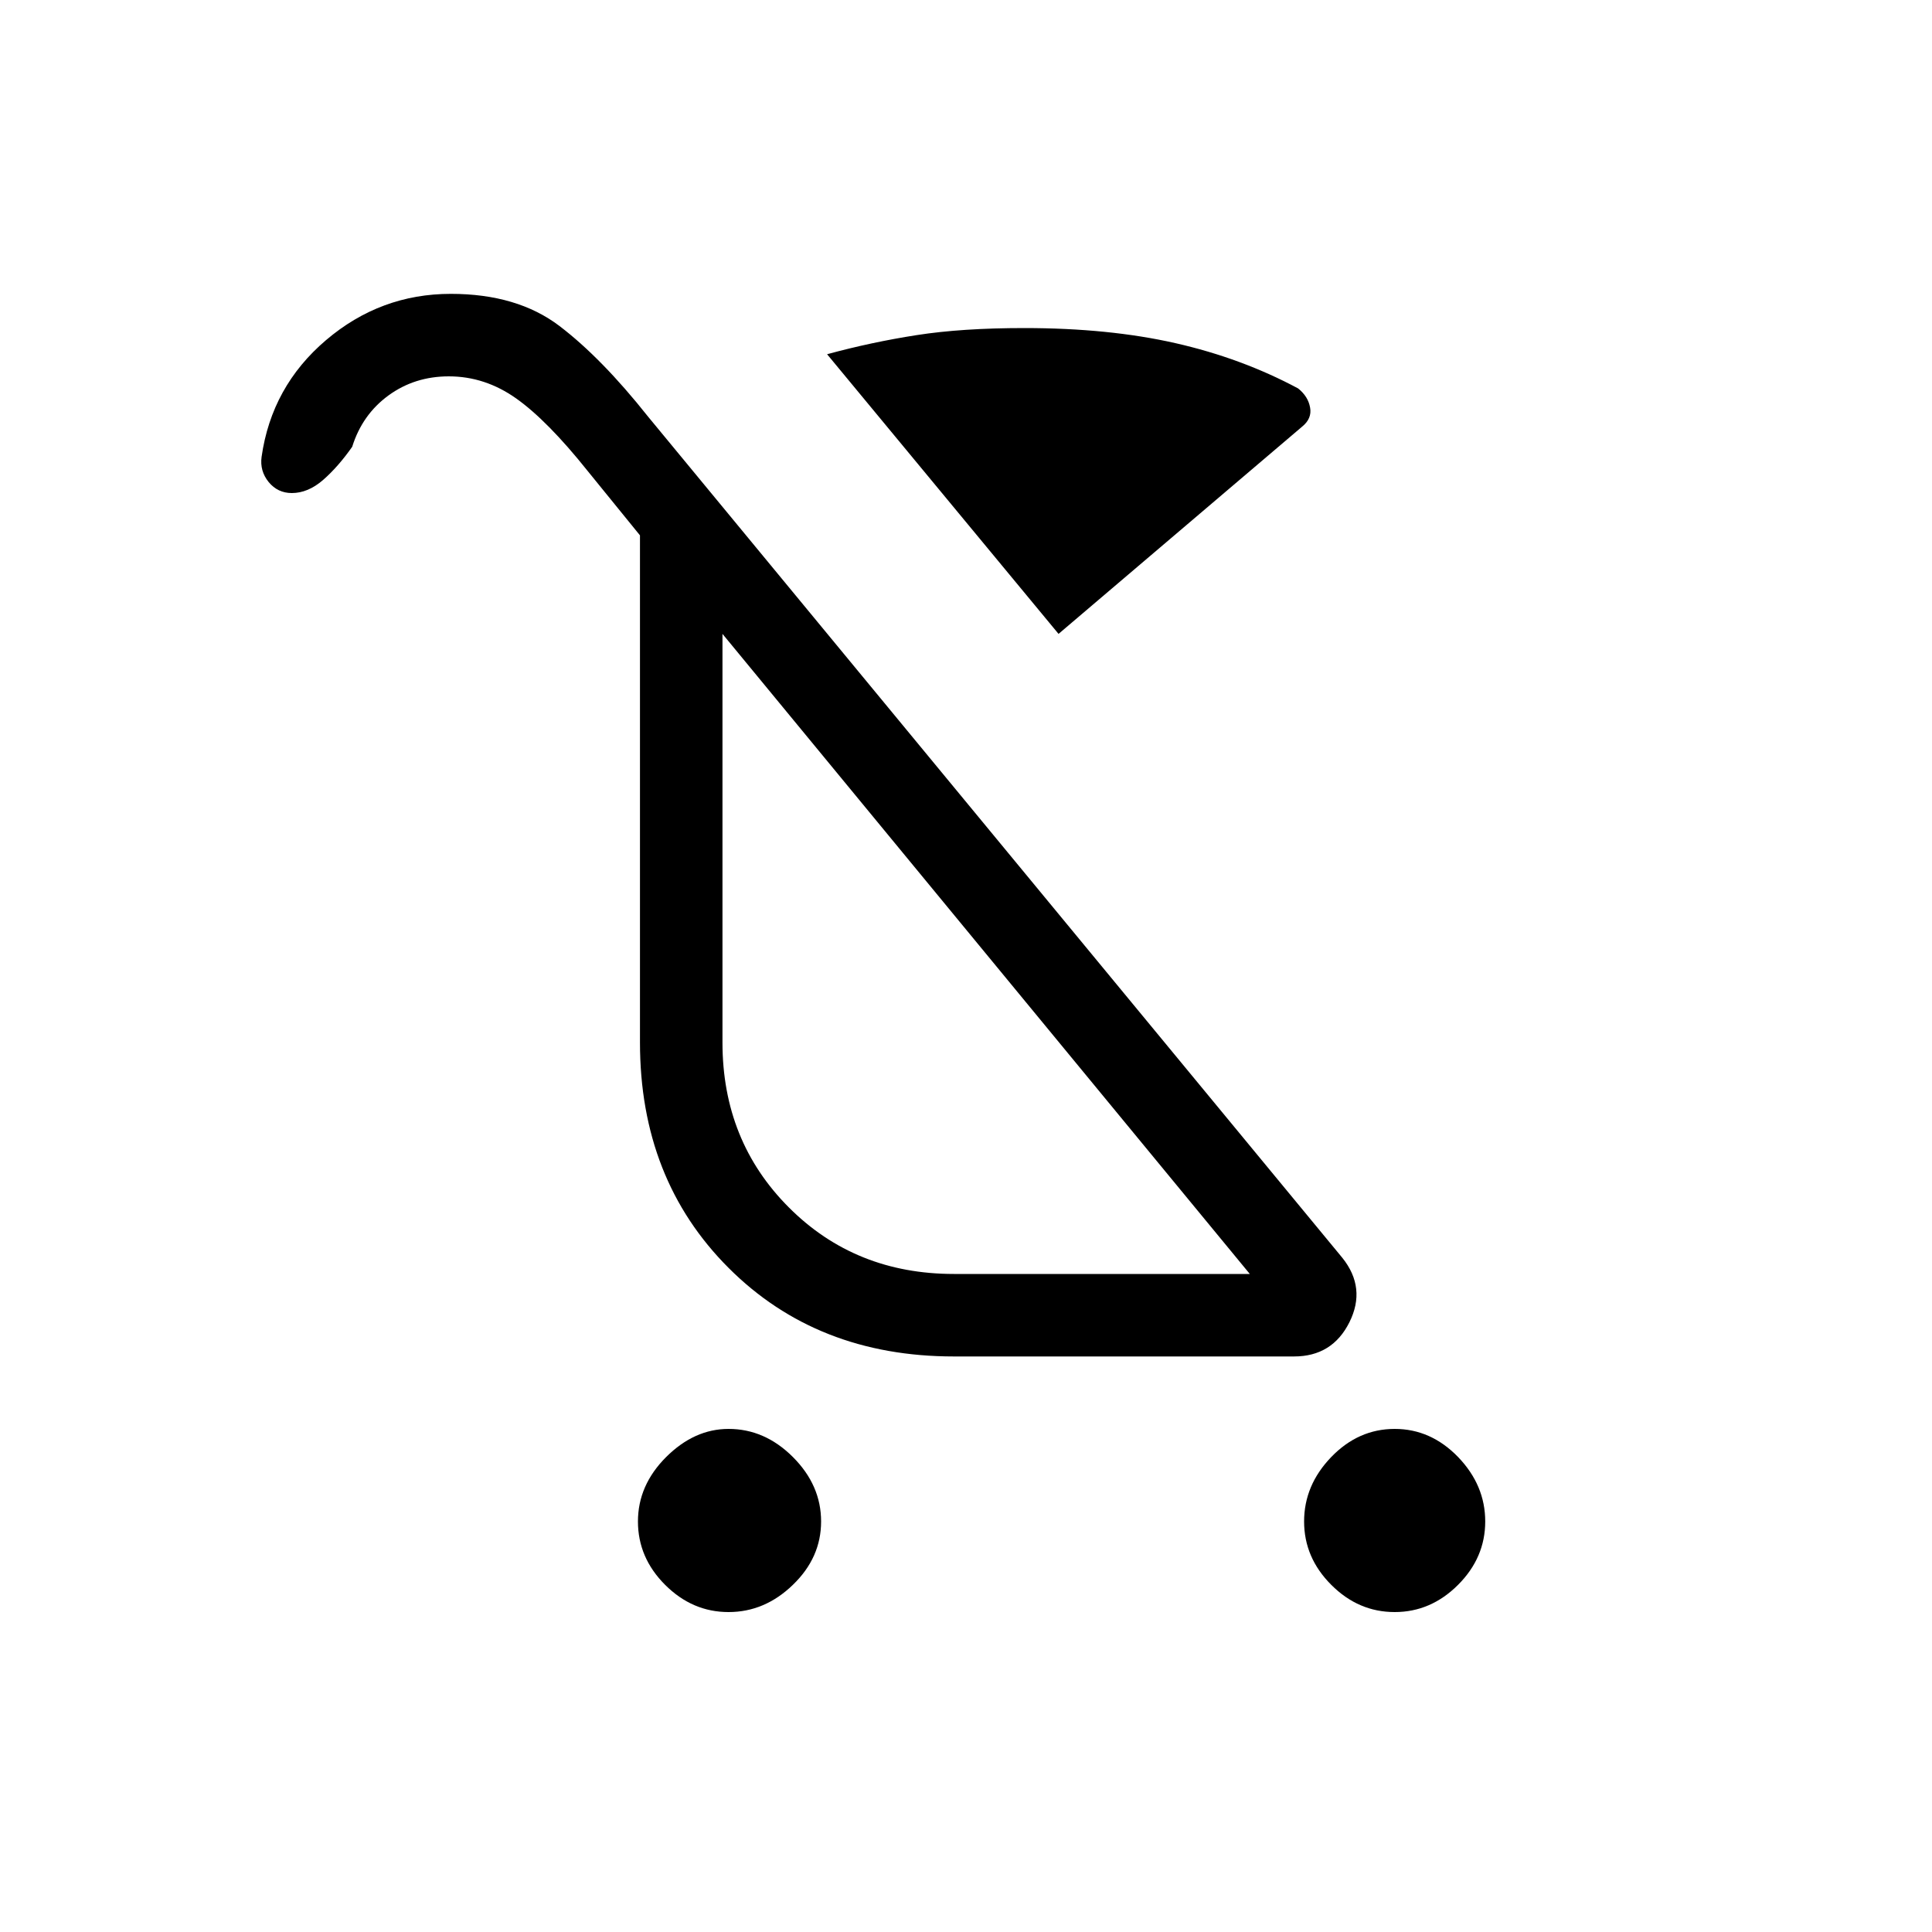 <svg xmlns="http://www.w3.org/2000/svg" height="20" width="20"><path d="M7.542 16.688Q7.167 16.688 6.885 16.406Q6.604 16.125 6.604 15.75Q6.604 15.375 6.896 15.083Q7.188 14.792 7.542 14.792Q7.917 14.792 8.208 15.083Q8.5 15.375 8.5 15.75Q8.5 16.125 8.208 16.406Q7.917 16.688 7.542 16.688ZM14.438 16.688Q14.062 16.688 13.781 16.406Q13.5 16.125 13.5 15.75Q13.5 15.375 13.781 15.083Q14.062 14.792 14.438 14.792Q14.812 14.792 15.094 15.083Q15.375 15.375 15.375 15.75Q15.375 16.125 15.094 16.406Q14.812 16.688 14.438 16.688ZM10.958 6.562 8.562 3.667Q9.021 3.542 9.49 3.469Q9.958 3.396 10.604 3.396Q11.479 3.396 12.167 3.552Q12.854 3.708 13.438 4.021Q13.542 4.104 13.562 4.219Q13.583 4.333 13.479 4.417ZM9.875 14.042Q8.458 14.042 7.542 13.125Q6.625 12.208 6.625 10.792V5.542L6.083 4.875Q5.667 4.354 5.344 4.125Q5.021 3.896 4.646 3.896Q4.292 3.896 4.021 4.094Q3.75 4.292 3.646 4.625Q3.5 4.833 3.344 4.969Q3.188 5.104 3.021 5.104Q2.875 5.104 2.781 4.99Q2.688 4.875 2.708 4.729Q2.812 4 3.375 3.521Q3.938 3.042 4.667 3.042Q5.354 3.042 5.792 3.375Q6.229 3.708 6.708 4.312L13.896 13.021Q14.146 13.333 13.969 13.688Q13.792 14.042 13.396 14.042ZM9.875 13.188H12.938L7.479 6.562V10.792Q7.479 11.812 8.167 12.5Q8.854 13.188 9.875 13.188ZM10.208 9.896Q10.208 9.896 10.208 9.896Q10.208 9.896 10.208 9.896Z"/></svg>